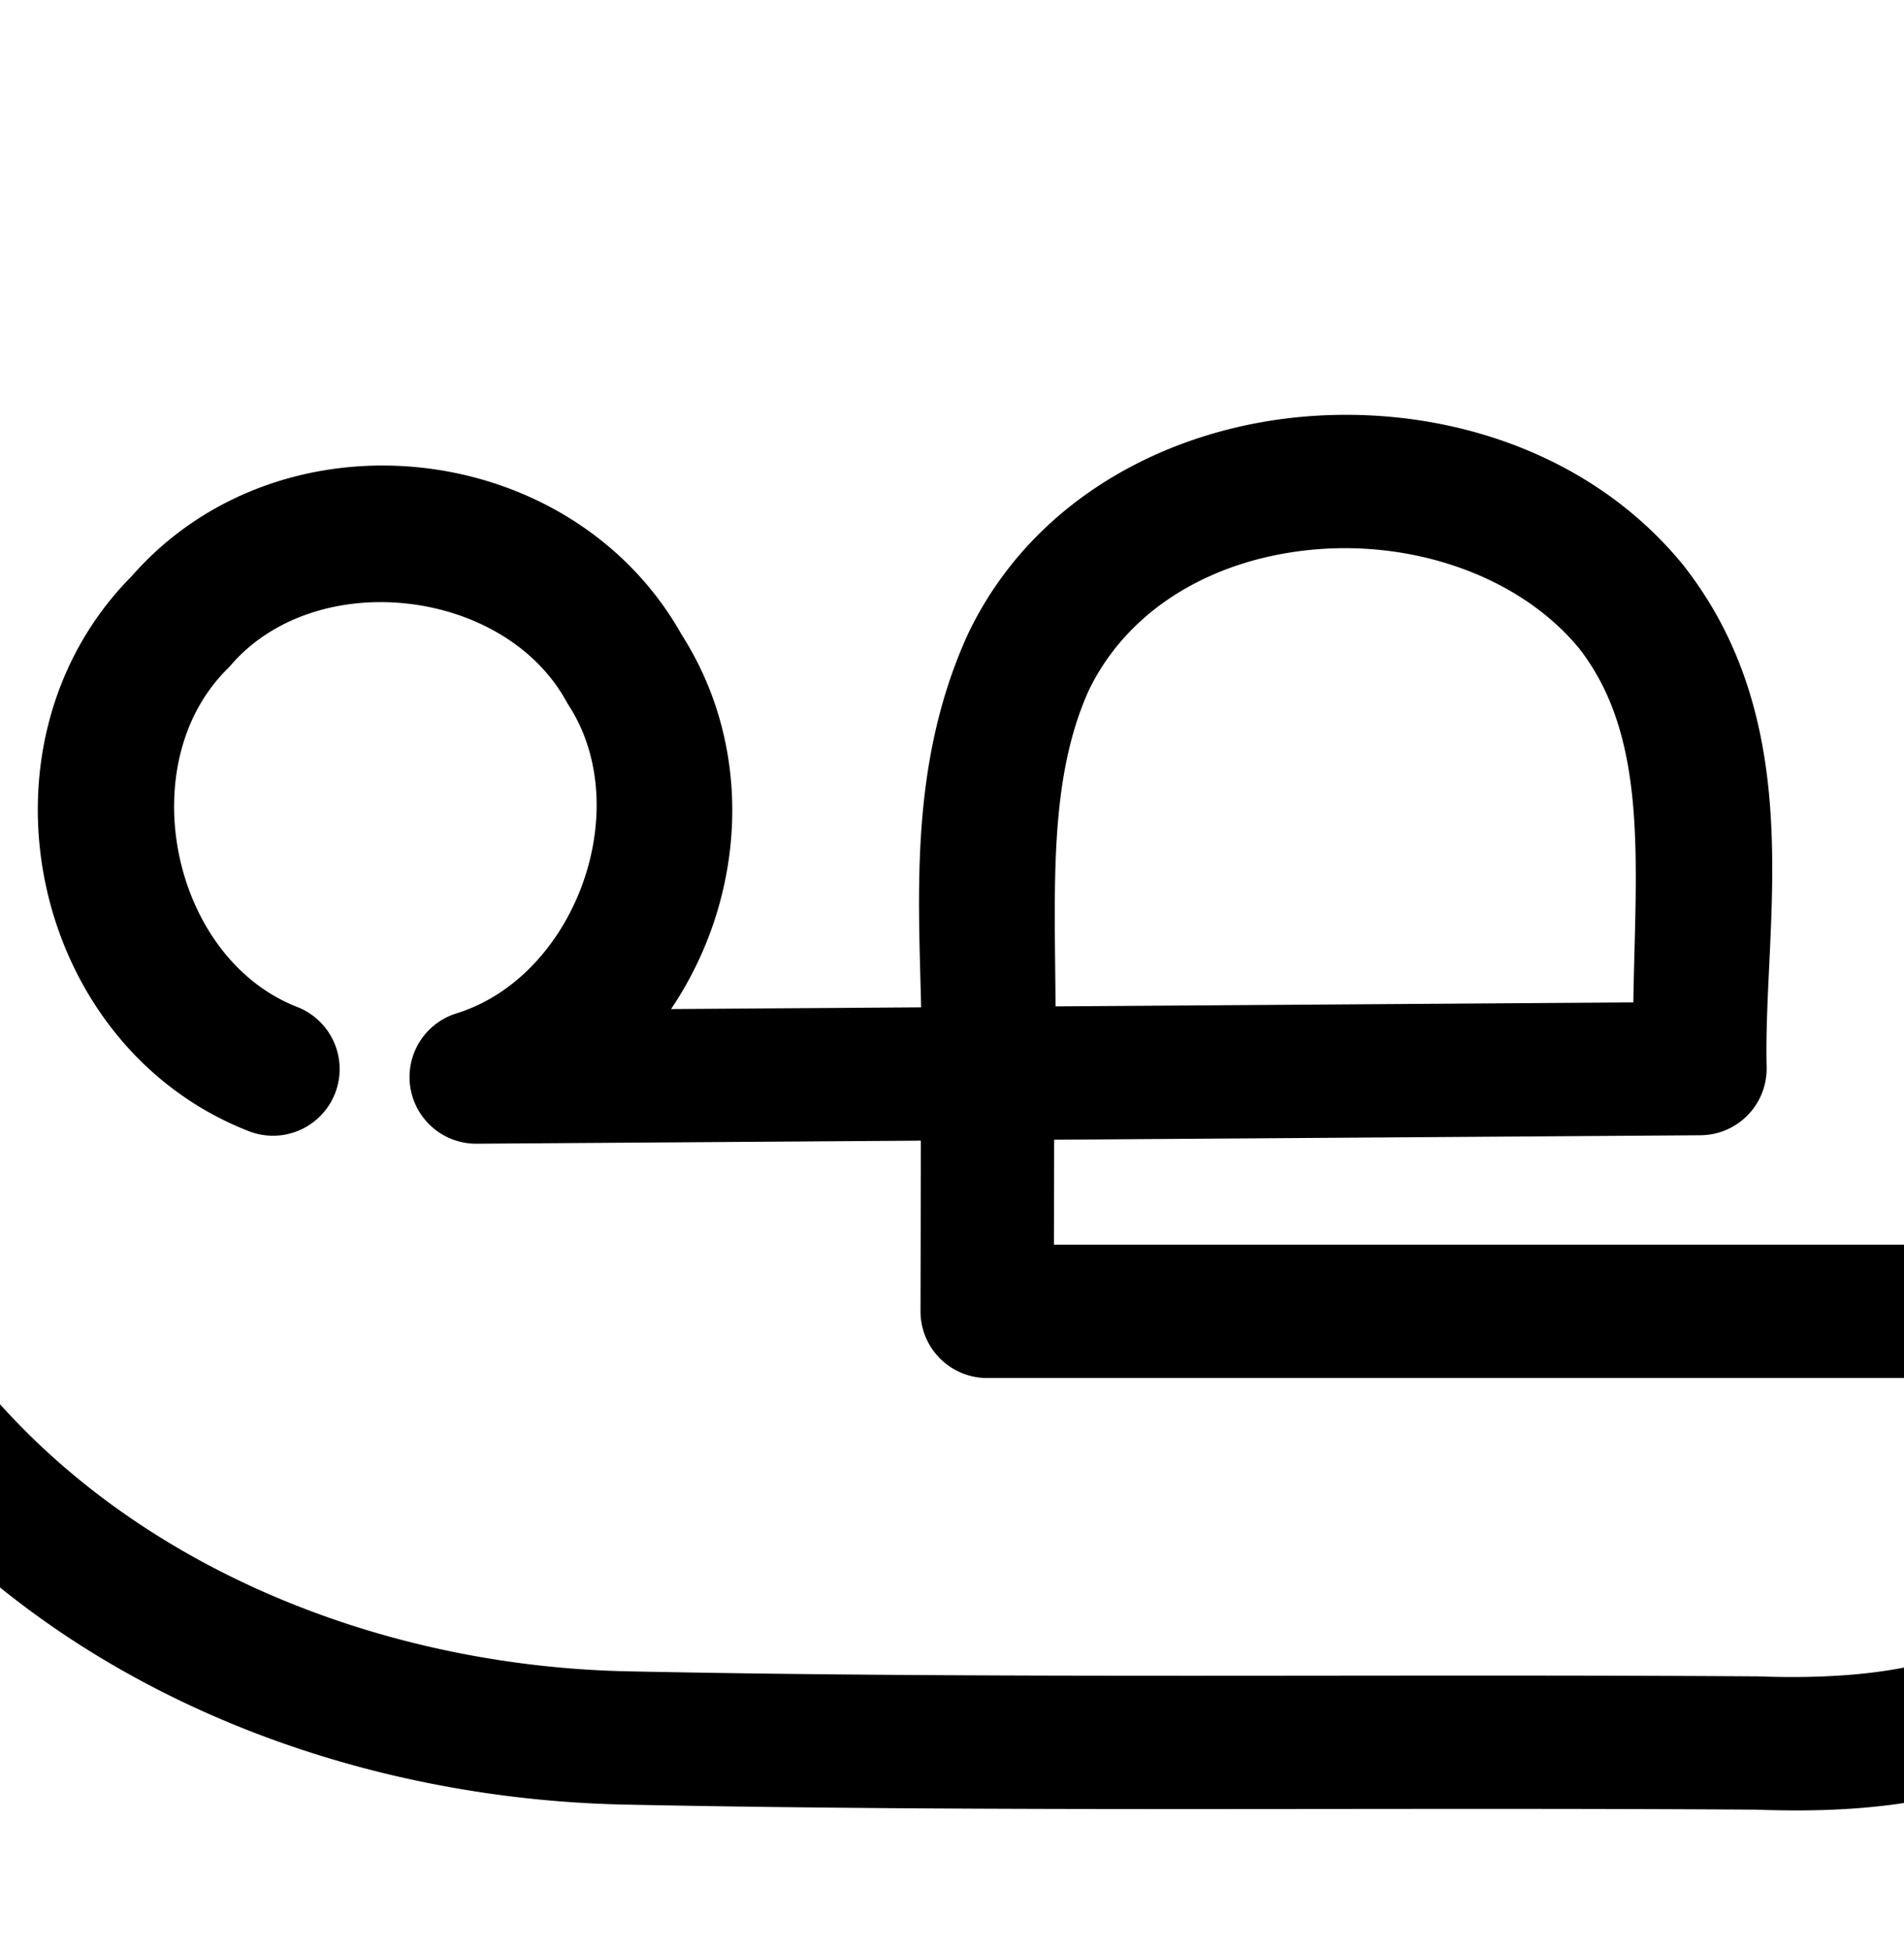 <?xml version="1.0" encoding="UTF-8" standalone="no"?>
<!-- Created with Inkscape (http://www.inkscape.org/) -->

<svg
   xmlns:dc="http://purl.org/dc/elements/1.1/"
   xmlns:cc="http://creativecommons.org/ns#"
   xmlns:rdf="http://www.w3.org/1999/02/22-rdf-syntax-ns#"
   xmlns:svg="http://www.w3.org/2000/svg"
   xmlns="http://www.w3.org/2000/svg"
   xmlns:sodipodi="http://sodipodi.sourceforge.net/DTD/sodipodi-0.dtd"
   xmlns:inkscape="http://www.inkscape.org/namespaces/inkscape"
   width="2000"
   height="2048"
   id="svg2992"
   version="1.1"
   inkscape:version="0.91 r13725"
   sodipodi:docname="ഘ്ര.svg">
  <defs
     id="defs5498">
    <inkscape:path-effect
       effect="spiro"
       id="path-effect4155"
       is_visible="true" />
    <inkscape:path-effect
       effect="spiro"
       id="path-effect4141-5-7-7-9-5"
       is_visible="true" />
    <inkscape:path-effect
       effect="spiro"
       id="path-effect4141-5-7-7-9-5-9"
       is_visible="true" />
    <inkscape:path-effect
       effect="spiro"
       id="path-effect4155-9"
       is_visible="true" />
    <inkscape:path-effect
       effect="spiro"
       id="path-effect4155-9-2"
       is_visible="true" />
    <inkscape:path-effect
       effect="spiro"
       id="path-effect4141-5-7-7-9-5-9-1"
       is_visible="true" />
    <inkscape:path-effect
       effect="spiro"
       id="path-effect4141-5-7-7-9-5-9-1-1"
       is_visible="true" />
    <inkscape:path-effect
       effect="spiro"
       id="path-effect4155-9-2-7"
       is_visible="true" />
  </defs>
  <sodipodi:namedview
     inkscape:window-height="704"
     inkscape:window-width="1366"
     inkscape:pageshadow="2"
     inkscape:pageopacity="0.0"
     borderopacity="1.0"
     bordercolor="#666666"
     pagecolor="#ffffff"
     id="base"
     showgrid="true"
     showguides="true"
     inkscape:guide-bbox="true"
     inkscape:zoom="0.1135"
     inkscape:cx="-3712.4087"
     inkscape:cy="-1266.1186"
     inkscape:window-x="-4"
     inkscape:window-y="0"
     inkscape:current-layer="layer1"
     inkscape:window-maximized="1">
    <sodipodi:guide
       orientation="horizontal"
       position="0,600"
       id="guide5596" />
    <inkscape:grid
       type="xygrid"
       id="grid3769"
       empspacing="3"
       visible="true"
       enabled="true"
       snapvisiblegridlinesonly="true"
       spacingx="4px"
       units="px"
       dotted="true"
       spacingy="4px" />
    <sodipodi:guide
       orientation="0,1"
       position="-1040,1600"
       id="guide2985" />
  </sodipodi:namedview>
  <g
     inkscape:label="Layer 1"
     inkscape:groupmode="layer"
     id="layer1"
     transform="translate(0,1048)">
    <path
       style="color:#000000;font-style:normal;font-variant:normal;font-weight:normal;font-stretch:normal;font-size:medium;line-height:normal;font-family:sans-serif;text-indent:0;text-align:start;text-decoration:none;text-decoration-line:none;text-decoration-style:solid;text-decoration-color:#000000;letter-spacing:normal;word-spacing:normal;text-transform:none;direction:ltr;block-progression:tb;writing-mode:lr-tb;baseline-shift:baseline;text-anchor:start;white-space:normal;clip-rule:nonzero;display:inline;overflow:visible;visibility:visible;opacity:1;isolation:auto;mix-blend-mode:normal;color-interpolation:sRGB;color-interpolation-filters:linearRGB;solid-color:#000000;solid-opacity:1;fill:#000000;fill-opacity:1;fill-rule:evenodd;stroke:none;stroke-width:140;stroke-linecap:round;stroke-linejoin:round;stroke-miterlimit:4;stroke-dasharray:none;stroke-dashoffset:0;stroke-opacity:1;color-rendering:auto;image-rendering:auto;shape-rendering:auto;text-rendering:auto;enable-background:accumulate"
       d="M 1414.938 435.678 C 1410.677 435.67 1406.419 435.714 1402.164 435.811 C 1393.087 436.016 1384.023 436.458 1374.992 437.137 C 1230.495 447.994 1086.16 522.242 1017.457 664.422 A 70.007 70.007 0 0 0 1016.803 665.814 C 955.592 799.941 964.706 936.527 967.594 1057.967 L 704.859 1059.783 C 781.821 945.976 794.803 790.069 716.023 666.582 C 599.956 459.91 295.304 425.766 138.07 605.416 C -35.472 780.666 30.181 1096.676 260.096 1187.539 A 70.007 70.007 0 1 0 311.551 1057.338 C 179.874 1005.299 138.216 802.266 238.762 702.58 A 70.007 70.007 0 0 0 242.471 698.607 C 332.17 594.674 529.311 617.373 594.887 736.635 A 70.007 70.007 0 0 0 597.43 740.895 C 668.148 850.354 603.861 1025.76 479.42 1064.338 A 70.007 70.007 0 0 0 500.631 1201.197 L 967.303 1197.971 C 967.174 1257.69 967.046 1317.408 966.918 1377.127 A 70.007 70.007 0 0 0 1036.918 1447.277 L 2169.316 1447.277 C 2170.369 1524.107 2170.914 1593.297 2149.867 1652.277 C 2127.534 1700.232 2090.459 1725.428 2036.389 1742.297 C 1981.43 1759.442 1911.744 1763.005 1848.258 1760.66 A 70.007 70.007 0 0 0 1846.15 1760.615 C 1449.585 1757.922 1054.167 1763.376 660.256 1755.336 A 70.007 70.007 0 0 0 660.223 1755.336 C 388.746 1749.92 112.913 1636.037 -45.611 1418.527 A 70.007 70.007 0 0 0 -46.641 1417.152 C -234.735 1171.951 -258.571 813.468 -105.553 544.959 A 70.007 70.007 0 0 0 -165.676 439.434 A 70.007 70.007 0 0 0 -227.188 475.641 C -409.261 795.134 -381.898 1209.587 -158.164 1501.762 C 31.789 1761.772 349.302 1889.151 657.398 1895.307 C 1054.364 1903.409 1450.277 1897.936 1844.781 1900.609 C 1915.818 1903.151 1998.536 1900.76 2078.082 1875.943 C 2158.249 1850.933 2237.959 1798.13 2278.727 1707.248 A 70.007 70.007 0 0 0 2280.564 1702.738 C 2321.604 1591.028 2311.446 1482.214 2309.537 1387.777 A 70.007 70.007 0 0 0 2310.387 1377.35 L 2311.271 513.189 A 70.007 70.007 0 1 0 2171.271 513.047 L 2170.459 1307.277 L 1107.066 1307.277 C 1107.145 1270.519 1107.226 1233.762 1107.305 1197.004 L 1786.221 1192.311 A 70.007 70.007 0 0 0 1855.715 1120.592 C 1852.019 970.243 1900.922 763.506 1768.842 594.447 A 70.007 70.007 0 0 0 1767.904 593.273 C 1680.746 486.514 1547.003 435.932 1414.938 435.678 z M 1414.353 575.729 C 1509.428 576.155 1603.404 613.581 1659.02 681.314 C 1731.816 775.195 1718.073 905.896 1715.68 1052.795 L 1108.752 1056.99 C 1108.072 932.142 1101.345 818.483 1143.873 724.654 C 1187.536 635.032 1280.993 584.595 1385.482 576.744 C 1392.03 576.252 1398.59 575.938 1405.15 575.803 C 1408.218 575.739 1411.287 575.715 1414.353 575.729 z "
       transform="translate(0,-1048)"
       id="path4139-0-3-8-4-2" />
    <path
       style="fill:none;fill-rule:evenodd;stroke:#000000;stroke-width:140;stroke-linecap:round;stroke-linejoin:round;stroke-miterlimit:4;stroke-dasharray:none;stroke-opacity:1"
       d="m 239.098,1852.699 c -57.012,-25.085 -105.638,-68.818 -136.606,-122.861 -30.968,-54.043 -44.112,-118.107 -36.928,-179.979 7.185,-61.871 34.66,-121.219 77.188,-166.727 42.528,-45.508 99.881,-76.935 161.125,-88.288 72.037,-13.354 148.921,1.491 210.81,40.701 61.888,39.21 108.151,102.388 126.847,173.226 18.696,70.838 9.635,148.617 -24.844,213.261 -34.479,64.644 -94.025,115.495 -163.269,139.429 l 1285.59,-8.886 3.123,-182.115 c 0.911,-53.156 1.059,-106.774 -9.696,-158.839 -10.755,-52.064 -32.459,-102.154 -65.482,-143.818 -33.023,-41.663 -76.845,-74.42 -125.504,-95.836 -48.659,-21.416 -101.756,-31.721 -154.866,-34.108 -56.498,-2.539 -113.787,3.858 -167.01,22.984 -53.222,19.125 -101.925,51.269 -139.118,93.873 -37.192,42.605 -62.257,95.131 -75.246,150.174 -12.99,55.043 -13.967,112.112 -14.088,168.667 l -0.932,433.982 1203.47,0 0.885,-864.16"
       id="path4139-0-3-8-4-2-6"
       inkscape:path-effect="#path-effect4141-5-7-7-9-5-9"
       inkscape:original-d="m 239.09786,1852.6994 c 0,0 -121.94671,-544.5343 64.77996,-557.855 194.84413,-13.8998 173.07973,431.7363 149.54383,566.6161 l 1285.58975,-8.8863 3.1226,-182.1148 c 3.1756,-185.2061 -168.9502,-428.0203 -355.5481,-432.6006 -196.0766,-4.813 -401.57192,94.4487 -395.46202,435.6979 l -0.932,433.9824 1203.46982,0 0.885,-864.1599"
       inkscape:connector-curvature="0"
       sodipodi:nodetypes="caccsacccc" />
    <path
       style="fill:none;fill-rule:evenodd;stroke:#000000;stroke-width:140;stroke-linecap:round;stroke-linejoin:round;stroke-miterlimit:4;stroke-dasharray:none;stroke-opacity:1"
       d="m 2193.275,2058.261 0,192 c 0,53.987 -2.756,109.472 -25.142,158.599 -22.386,49.127 -62.989,89.145 -111.333,113.177 -48.343,24.032 -102.799,33.089 -156.681,36.455 -53.882,3.366 -107.933,2.212 -161.92,2.14 l -952.474,-1.281 c -154.083,-0.207 -310.027,-4.604 -458.248,-46.7 C 179.256,2470.555 40.87,2392.309 -68.109,2283.383 -201.336,2150.222 -289.625,1972.867 -315.564,1786.298 c -25.939,-186.57 10.621,-381.283 102.469,-545.736"
       id="path4153-0"
       inkscape:path-effect="#path-effect4155-9"
       inkscape:original-d="m 2193.2749,2058.261 0,192 c 0,207.7801 -247.2959,310.6497 -455.0758,310.3703 l -952.47415,-1.2807 C 440.23208,2558.886 124.16147,2512.5068 -68.109321,2283.3833 -293.70538,2014.547 -213.09541,1240.5612 -213.09541,1240.5612"
       inkscape:connector-curvature="0"
       sodipodi:nodetypes="csssac" />
    <path
       style="fill:none;fill-rule:evenodd;stroke:#000000;stroke-width:70;stroke-linecap:round;stroke-linejoin:round;stroke-miterlimit:4;stroke-dasharray:none;stroke-opacity:1"
       d="m -4077.669,89.438 c -60.644,-26.65 -112.375,-73.141 -145.327,-130.605 -32.952,-57.464 -46.947,-125.594 -39.317,-191.394 7.63,-65.8 36.845,-128.92 82.072,-177.318 45.227,-48.399 106.225,-81.817 171.358,-93.882 76.605,-14.19 158.363,1.61 224.165,43.322 65.802,41.712 114.978,108.911 134.833,184.247 19.855,75.336 10.186,158.044 -26.51,226.769 -36.696,68.725 -100.047,122.769 -173.695,148.178 l 1365.1,-9.449 3.316,-193.653 c 0.967,-56.485 1.125,-113.46 -10.281,-168.79 -11.406,-55.33 -34.426,-108.571 -69.471,-152.88 -35.045,-44.309 -81.567,-79.176 -133.25,-101.989 -51.682,-22.813 -108.1,-33.811 -164.536,-36.35 -60.032,-2.701 -120.907,4.148 -177.438,24.53 -56.531,20.382 -108.237,54.602 -147.709,99.914 -39.471,45.312 -66.057,101.143 -79.834,159.635 -13.777,58.493 -14.812,119.131 -14.94,179.224 l -0.99,461.479 1277.902,0 0.94,-918.911"
       id="path4139-0-3-8-4-2-6-7"
       inkscape:path-effect="#path-effect4141-5-7-7-9-5-9-1"
       inkscape:original-d="m -4077.6685,89.437585 c 0,0 -129.4887,-579.034835 68.7865,-593.199495 206.8949,-14.78046 183.7843,459.090183 158.7928,602.515679 l 1365.1004,-9.449316 3.3158,-193.653203 c 3.3719,-196.94037 -179.3994,-455.13875 -377.538,-460.00925 -208.2035,-5.11795 -426.4083,100.43277 -419.9205,463.30279 l -0.9896,461.47859 1277.9017,0 0.9397,-918.91122"
       inkscape:connector-curvature="0"
       sodipodi:nodetypes="caccsacccc" />
    <path
       style="fill:none;fill-rule:evenodd;stroke:#000000;stroke-width:70;stroke-linecap:round;stroke-linejoin:round;stroke-miterlimit:4;stroke-dasharray:none;stroke-opacity:1"
       d="m -2002.63,344.023 0,146.165 c 0,57.349 -2.919,116.285 -26.665,168.488 -23.746,52.202 -66.828,94.757 -118.153,120.344 -51.325,25.587 -109.164,35.274 -166.399,38.887 -57.236,3.613 -114.654,2.394 -172.004,2.316 l -1011.383,-1.362 c -163.665,-0.22 -329.312,-4.844 -486.757,-49.535 -157.445,-44.691 -304.479,-127.866 -419.885,-243.917 -138.313,-139.087 -230.132,-323.642 -257.641,-517.856 -27.509,-194.214 9.443,-397.009 103.688,-569.037"
       id="path4153-0-8"
       inkscape:path-effect="#path-effect4155-9-2"
       inkscape:original-d="m -2002.6302,344.02314 0,146.16469 c 0,220.94462 -262.5906,330.33179 -483.2211,330.03471 l -1011.3825,-1.36183 c -366.8607,-0.49398 -702.1911,-50.34422 -906.6419,-293.45202 -235.5152,-280.04588 -153.9531,-1086.89308 -153.9531,-1086.89308"
       inkscape:connector-curvature="0"
       sodipodi:nodetypes="csssac" />
    <path
       style="color:#000000;font-style:normal;font-variant:normal;font-weight:normal;font-stretch:normal;font-size:medium;line-height:normal;font-family:sans-serif;text-indent:0;text-align:start;text-decoration:none;text-decoration-line:none;text-decoration-style:solid;text-decoration-color:#000000;letter-spacing:normal;word-spacing:normal;text-transform:none;direction:ltr;block-progression:tb;writing-mode:lr-tb;baseline-shift:baseline;text-anchor:start;white-space:normal;clip-rule:nonzero;display:inline;overflow:visible;visibility:visible;opacity:1;isolation:auto;mix-blend-mode:normal;color-interpolation:sRGB;color-interpolation-filters:linearRGB;solid-color:#000000;solid-opacity:1;fill:#000000;fill-opacity:1;fill-rule:evenodd;stroke:none;stroke-width:70;stroke-linecap:round;stroke-linejoin:round;stroke-miterlimit:4;stroke-dasharray:none;stroke-dashoffset:0;stroke-opacity:1;color-rendering:auto;image-rendering:auto;shape-rendering:auto;text-rendering:auto;enable-background:accumulate"
       d="M -3073.611 3136.082 C -3129.682 3135.84 -3186.515 3143.775 -3240.519 3163.246 C -3302.403 3185.558 -3359.066 3222.95 -3402.748 3273.096 C -3446.46 3323.275 -3475.319 3384.262 -3490.26 3447.697 C -3505.184 3511.063 -3506.001 3574.425 -3506.131 3634.869 L -3506.477 3796.045 L -3913.322 3798.861 C -3882.782 3771.725 -3856.891 3739.34 -3837.519 3703.061 C -3796.531 3626.297 -3785.862 3535.035 -3808.039 3450.887 C -3830.216 3366.738 -3884.48 3292.589 -3957.979 3245.998 C -4031.477 3199.407 -4121.69 3181.974 -4207.256 3197.824 C -4279.922 3211.285 -4347.352 3248.229 -4397.81 3302.225 C -4448.269 3356.221 -4480.565 3425.995 -4489.078 3499.406 C -4497.591 3572.817 -4482.118 3648.134 -4445.355 3712.244 C -4408.593 3776.354 -4351.406 3827.748 -4283.748 3857.481 A 35.004 35.004 0 1 0 -4255.586 3793.394 C -4309.216 3769.827 -4355.49 3728.24 -4384.631 3677.422 C -4413.771 3626.604 -4426.291 3565.661 -4419.543 3507.471 C -4412.795 3449.281 -4386.662 3392.818 -4346.666 3350.018 C -4306.669 3307.217 -4252.106 3277.322 -4194.506 3266.652 C -4126.861 3254.122 -4053.558 3268.288 -3995.453 3305.121 C -3937.348 3341.954 -3893.259 3402.202 -3875.727 3468.727 C -3858.194 3535.251 -3866.862 3609.404 -3899.266 3670.09 C -3931.669 3730.776 -3988.468 3779.231 -4053.502 3801.668 A 35.004 35.004 0 0 0 -4041.846 3869.752 L -3506.625 3866.047 L -3507.119 4096.348 A 35.004 35.004 0 0 0 -3472.119 4131.424 L -2229.631 4131.424 L -2229.631 4226.188 C -2229.631 4282.349 -2233.072 4336.035 -2253.154 4380.184 C -2273.262 4424.388 -2310.608 4461.532 -2355.064 4483.695 C -2400.149 4506.172 -2453.263 4515.518 -2508.053 4518.977 C -2563.325 4522.466 -2619.991 4521.301 -2677.805 4521.223 L -3689.188 4519.861 C -3852.225 4519.642 -4014.582 4514.759 -4166.434 4471.656 C -4318.412 4428.517 -4460.238 4348.169 -4571.059 4236.729 C -4703.917 4103.126 -4792.439 3925.199 -4818.863 3738.644 C -4845.288 3552.09 -4809.661 3356.576 -4719.133 3191.332 A 35.004 35.004 0 0 0 -4750.076 3139.082 A 35.004 35.004 0 0 0 -4780.523 3157.699 C -4878.485 3336.511 -4916.766 3546.588 -4888.172 3748.461 C -4859.578 3950.334 -4764.461 4141.515 -4620.693 4286.088 C -4500.703 4406.75 -4348.462 4492.753 -4185.549 4538.996 C -4022.51 4585.275 -3853.574 4589.64 -3689.281 4589.861 L -2677.898 4591.223 C -2621.014 4591.3 -2562.841 4592.573 -2503.643 4588.836 C -2443.961 4585.069 -2381.397 4575.04 -2323.832 4546.342 C -2265.639 4517.33 -2216.822 4469.368 -2189.438 4409.168 C -2162.028 4348.912 -2159.631 4284.725 -2159.631 4226.188 L -2159.631 4101.578 A 35.004 35.004 0 0 0 -2159.217 4096.459 L -2158.277 3177.549 A 35.004 35.004 0 1 0 -2228.277 3177.477 L -2229.182 4061.424 L -3437.043 4061.424 L -3436.623 3865.562 L -2676.744 3860.303 A 35.004 35.004 0 0 0 -2641.992 3825.904 L -2638.676 3632.25 C -2637.703 3575.427 -2637.294 3515.841 -2649.672 3455.795 C -2662.061 3395.693 -2687.089 3337.429 -2725.971 3288.269 C -2764.823 3239.147 -2815.903 3200.972 -2872.539 3175.973 C -2929.028 3151.039 -2989.713 3139.374 -3049.637 3136.678 C -3057.605 3136.319 -3065.599 3136.117 -3073.609 3136.082 L -3073.611 3136.082 z M -3073.894 3206.086 C -3066.864 3206.114 -3059.823 3206.291 -3052.783 3206.607 C -2999.834 3208.99 -2947.684 3219.321 -2900.809 3240.012 C -2854.081 3260.638 -2812.115 3292.198 -2780.877 3331.693 C -2749.668 3371.152 -2728.655 3419.37 -2718.232 3469.928 C -2707.799 3520.542 -2707.706 3574.905 -2708.668 3631.053 L -2711.398 3790.541 L -3436.475 3795.561 L -3436.131 3635.019 C -3436.003 3575.278 -3434.752 3517.363 -3422.123 3463.744 C -3409.51 3410.194 -3385.198 3359.518 -3349.967 3319.074 C -3314.706 3278.596 -3267.956 3247.55 -3216.777 3229.098 C -3171.853 3212.9 -3123.107 3205.888 -3073.894 3206.086 z "
       transform="translate(0,-1048)"
       id="path4139-0-3-8-4-2-6-7-6" />
  </g>
</svg>
